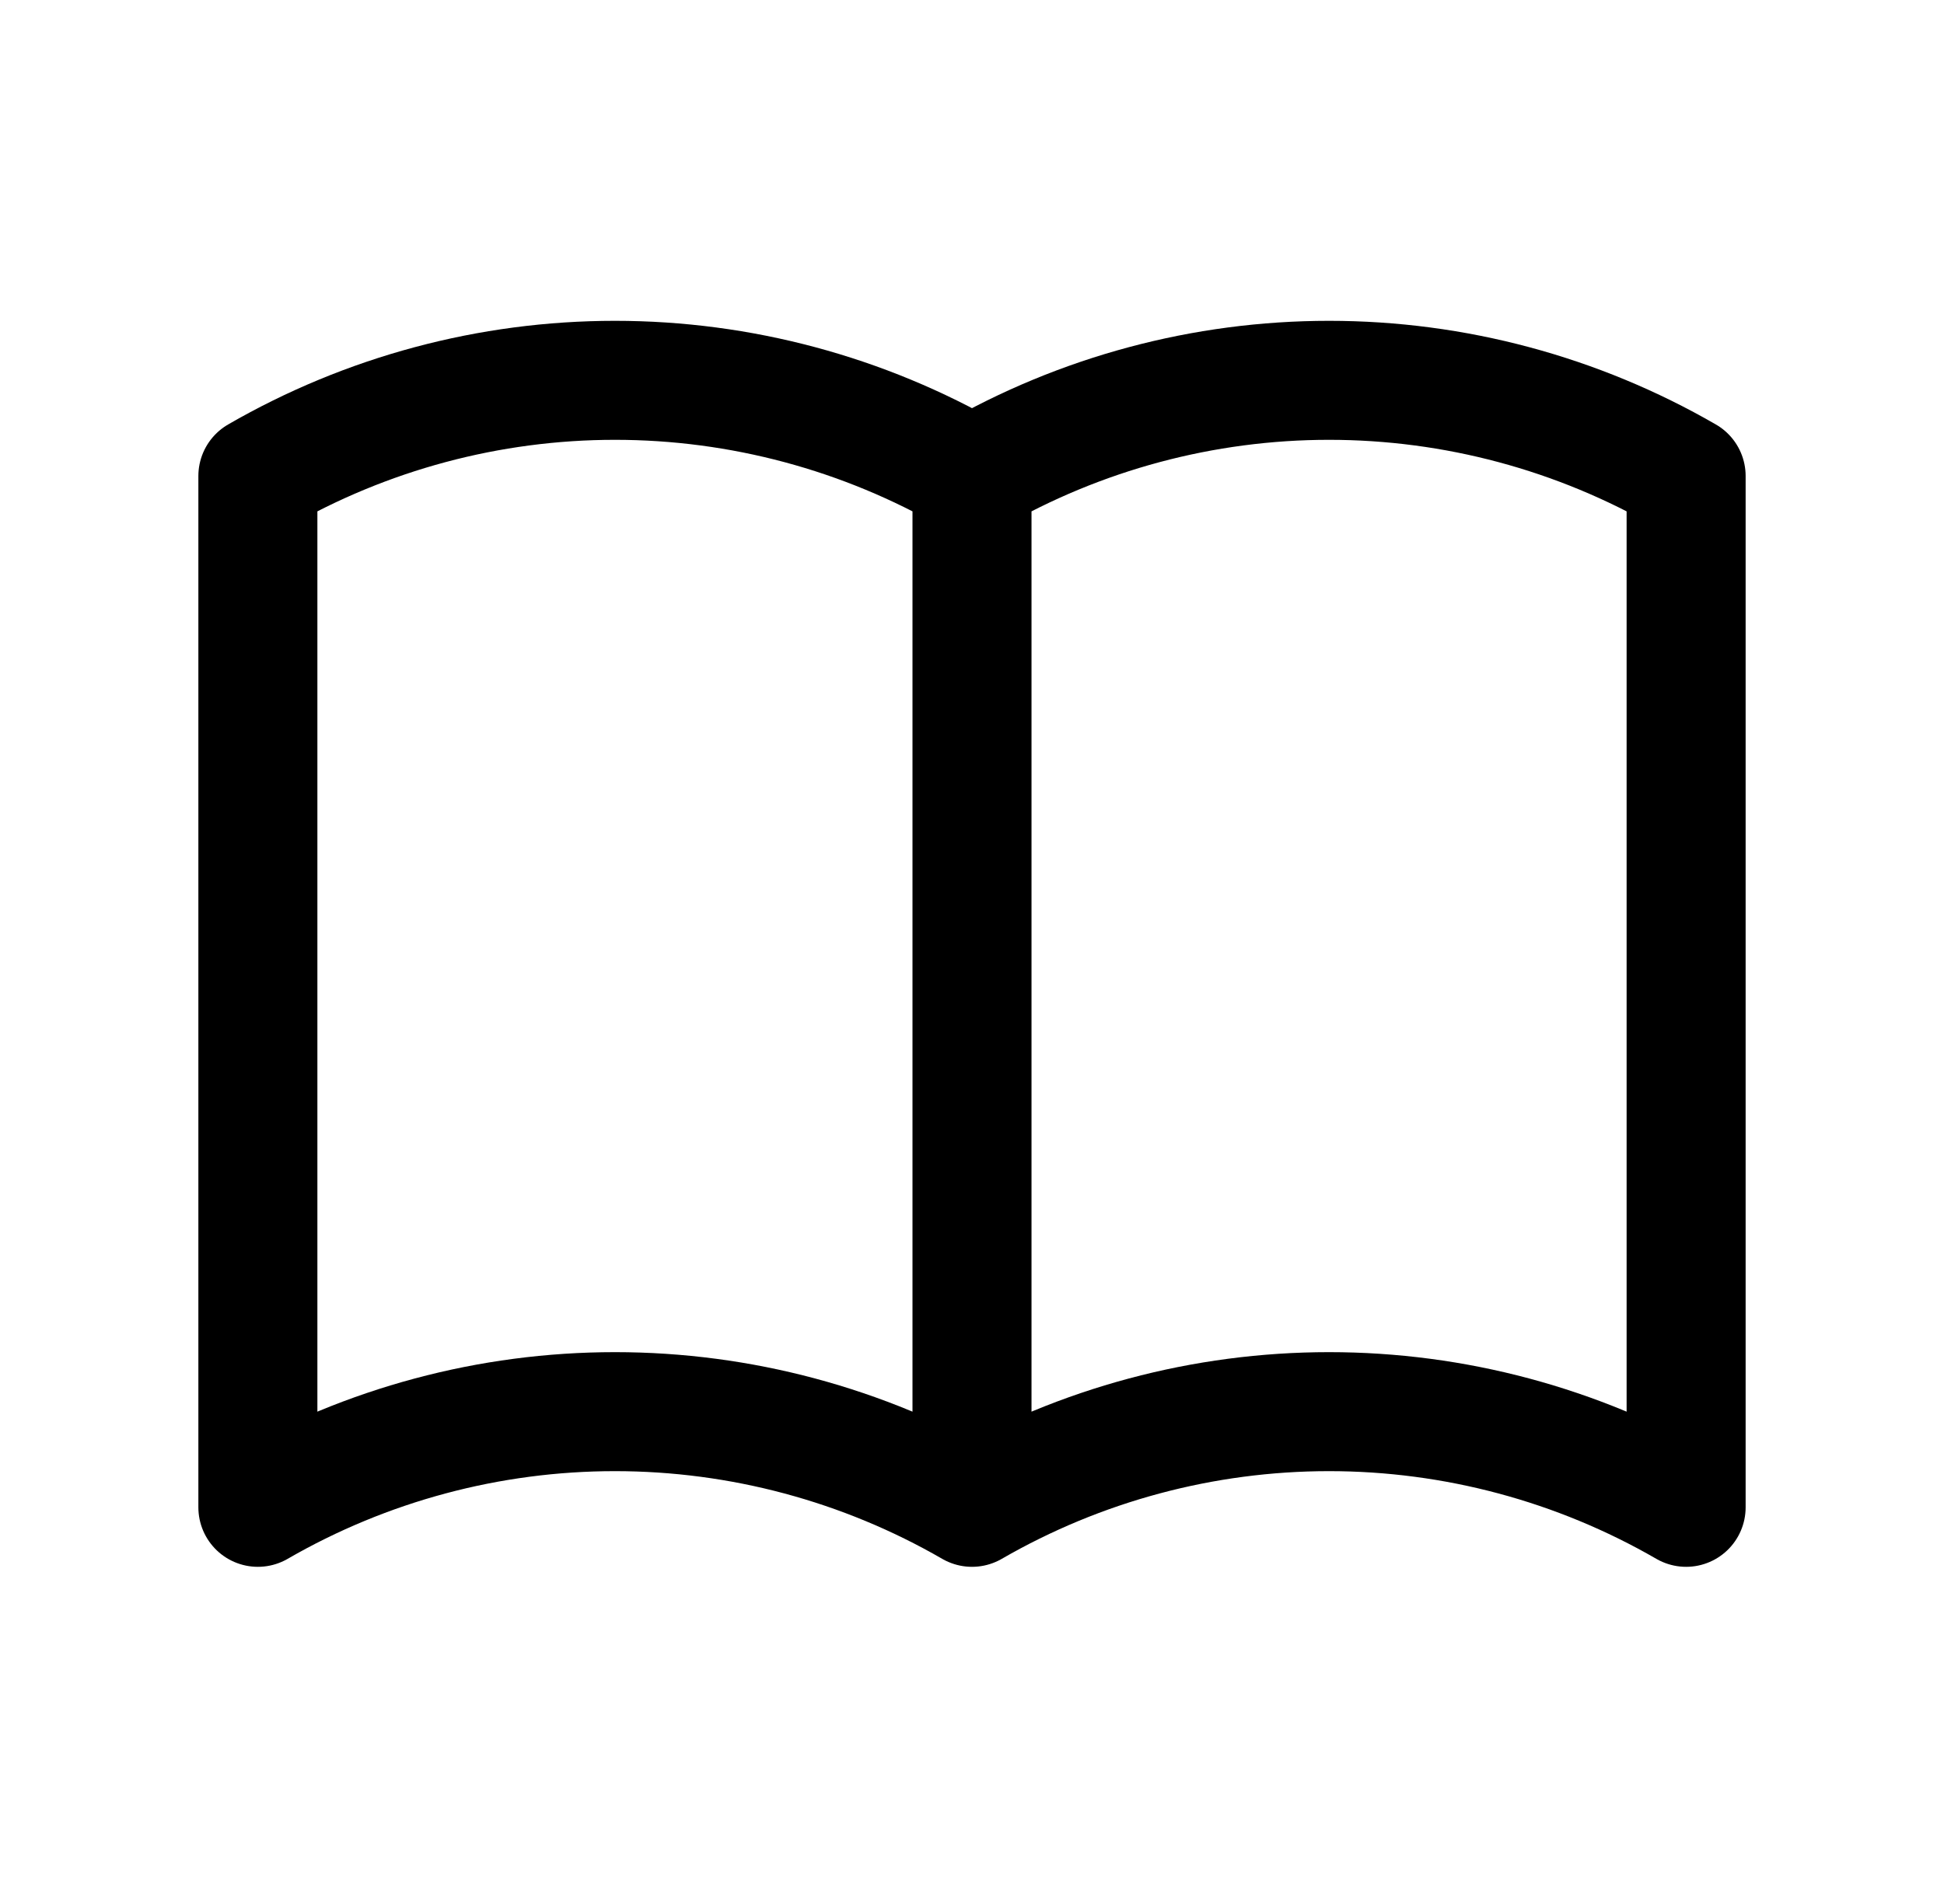 <svg width="49" height="48" viewBox="0 0 49 48" fill="none" xmlns="http://www.w3.org/2000/svg">
<path d="M6.5 38C9.236 36.42 12.34 35.588 15.5 35.588C18.66 35.588 21.764 36.42 24.5 38C27.236 36.42 30.34 35.588 33.5 35.588C36.66 35.588 39.764 36.42 42.5 38M6.5 12C9.236 10.42 12.34 9.588 15.5 9.588C18.66 9.588 21.764 10.42 24.5 12C27.236 10.42 30.34 9.588 33.5 9.588C36.66 9.588 39.764 10.42 42.5 12M6.5 12V38M24.5 12V38M42.5 12V38" stroke="black" stroke-width="3" stroke-linecap="round" stroke-linejoin="round"/>
</svg>
